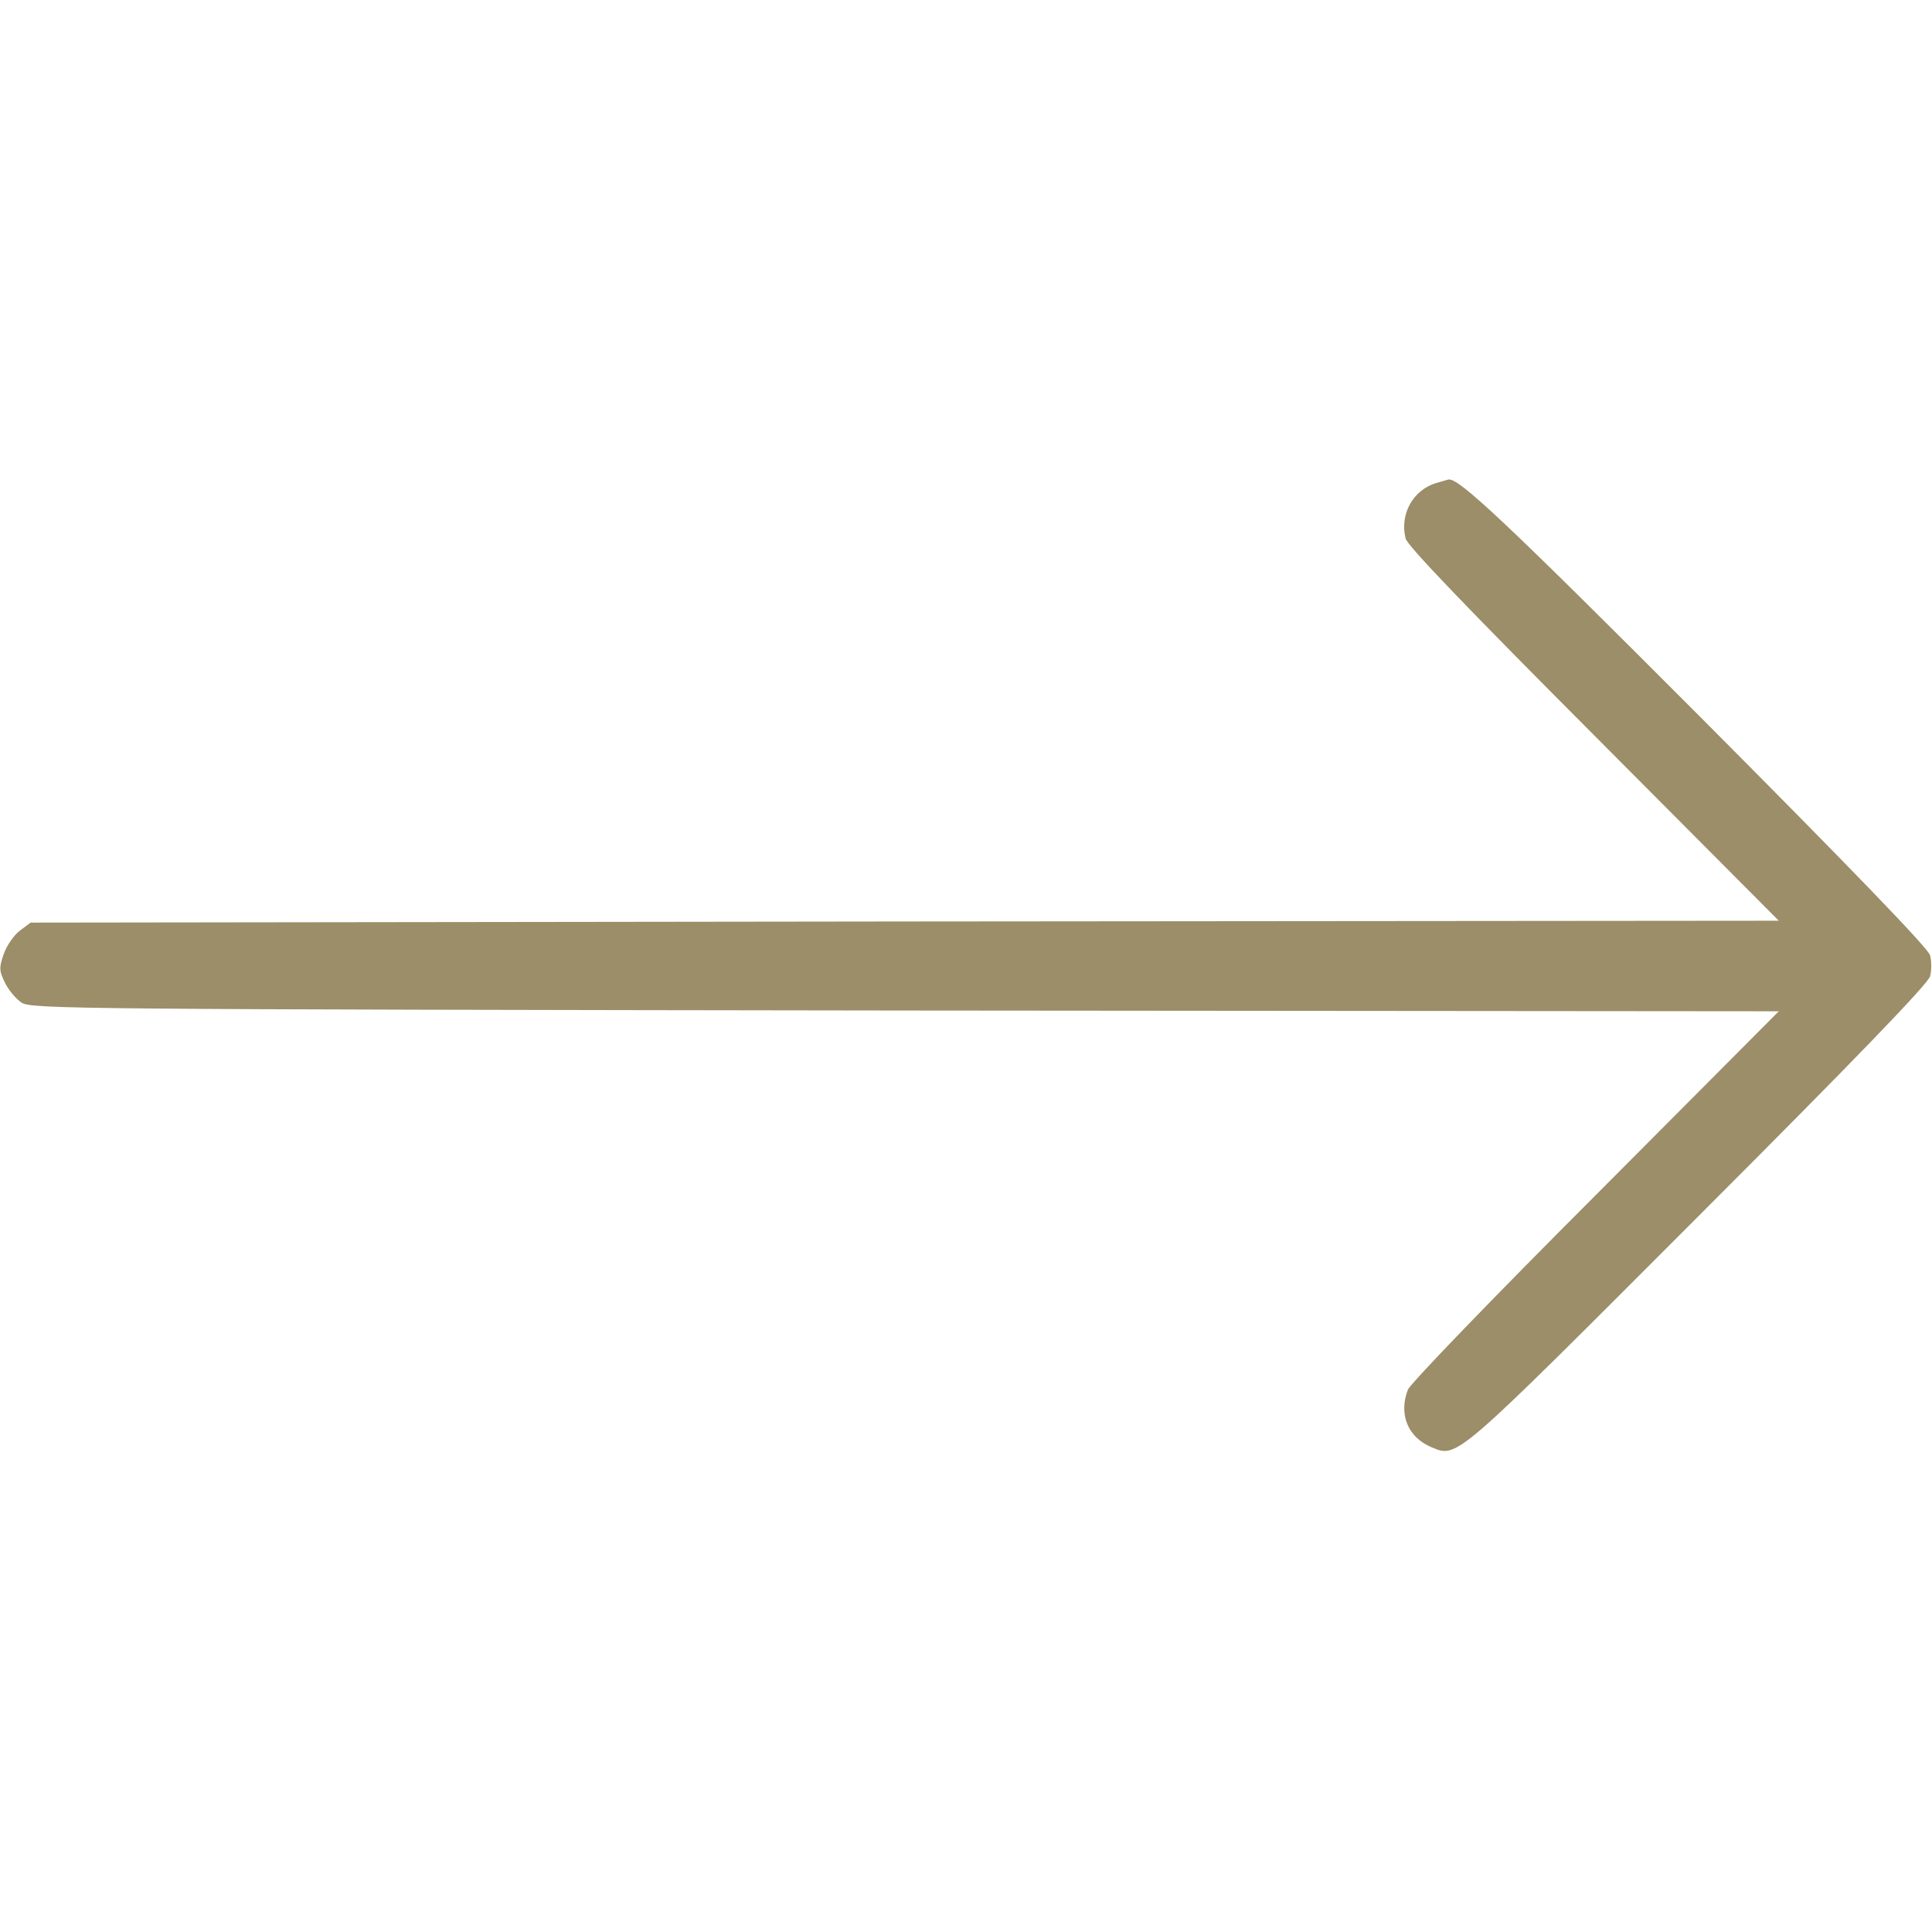 <svg version="1.0" xmlns="http://www.w3.org/2000/svg" width="512pt" height="512pt" viewBox="0 0 512 512" preserveAspectRatio="xMidYMid meet">

<g transform="translate(0,512) scale(0.1,-0.1)" fill="#9b8e68d4" stroke="none">
<path d="M3806 3840 c-62 -19 -97 -83 -81 -147 4 -19 171 -192 498 -520 l491&#10;-493 -2316 -2 -2317 -3 -28 -21 c-15 -11 -35 -39 -43 -62 -13 -37 -12 -45 3&#10;-76 9 -19 29 -43 44 -53 26 -17 133 -18 2342 -21 l2315 -2 -486 -488 c-268&#10;-268 -492 -500 -497 -515 -25 -65 0 -126 62 -152 70 -29 56 -41 708 612 410&#10;410 610 617 614 636 4 15 4 39 0 55 -4 18 -203 224 -608 631 -514 515 -644&#10;638 -669 630 -2 0 -16 -5 -32 -9z"/>
</g>
</svg>